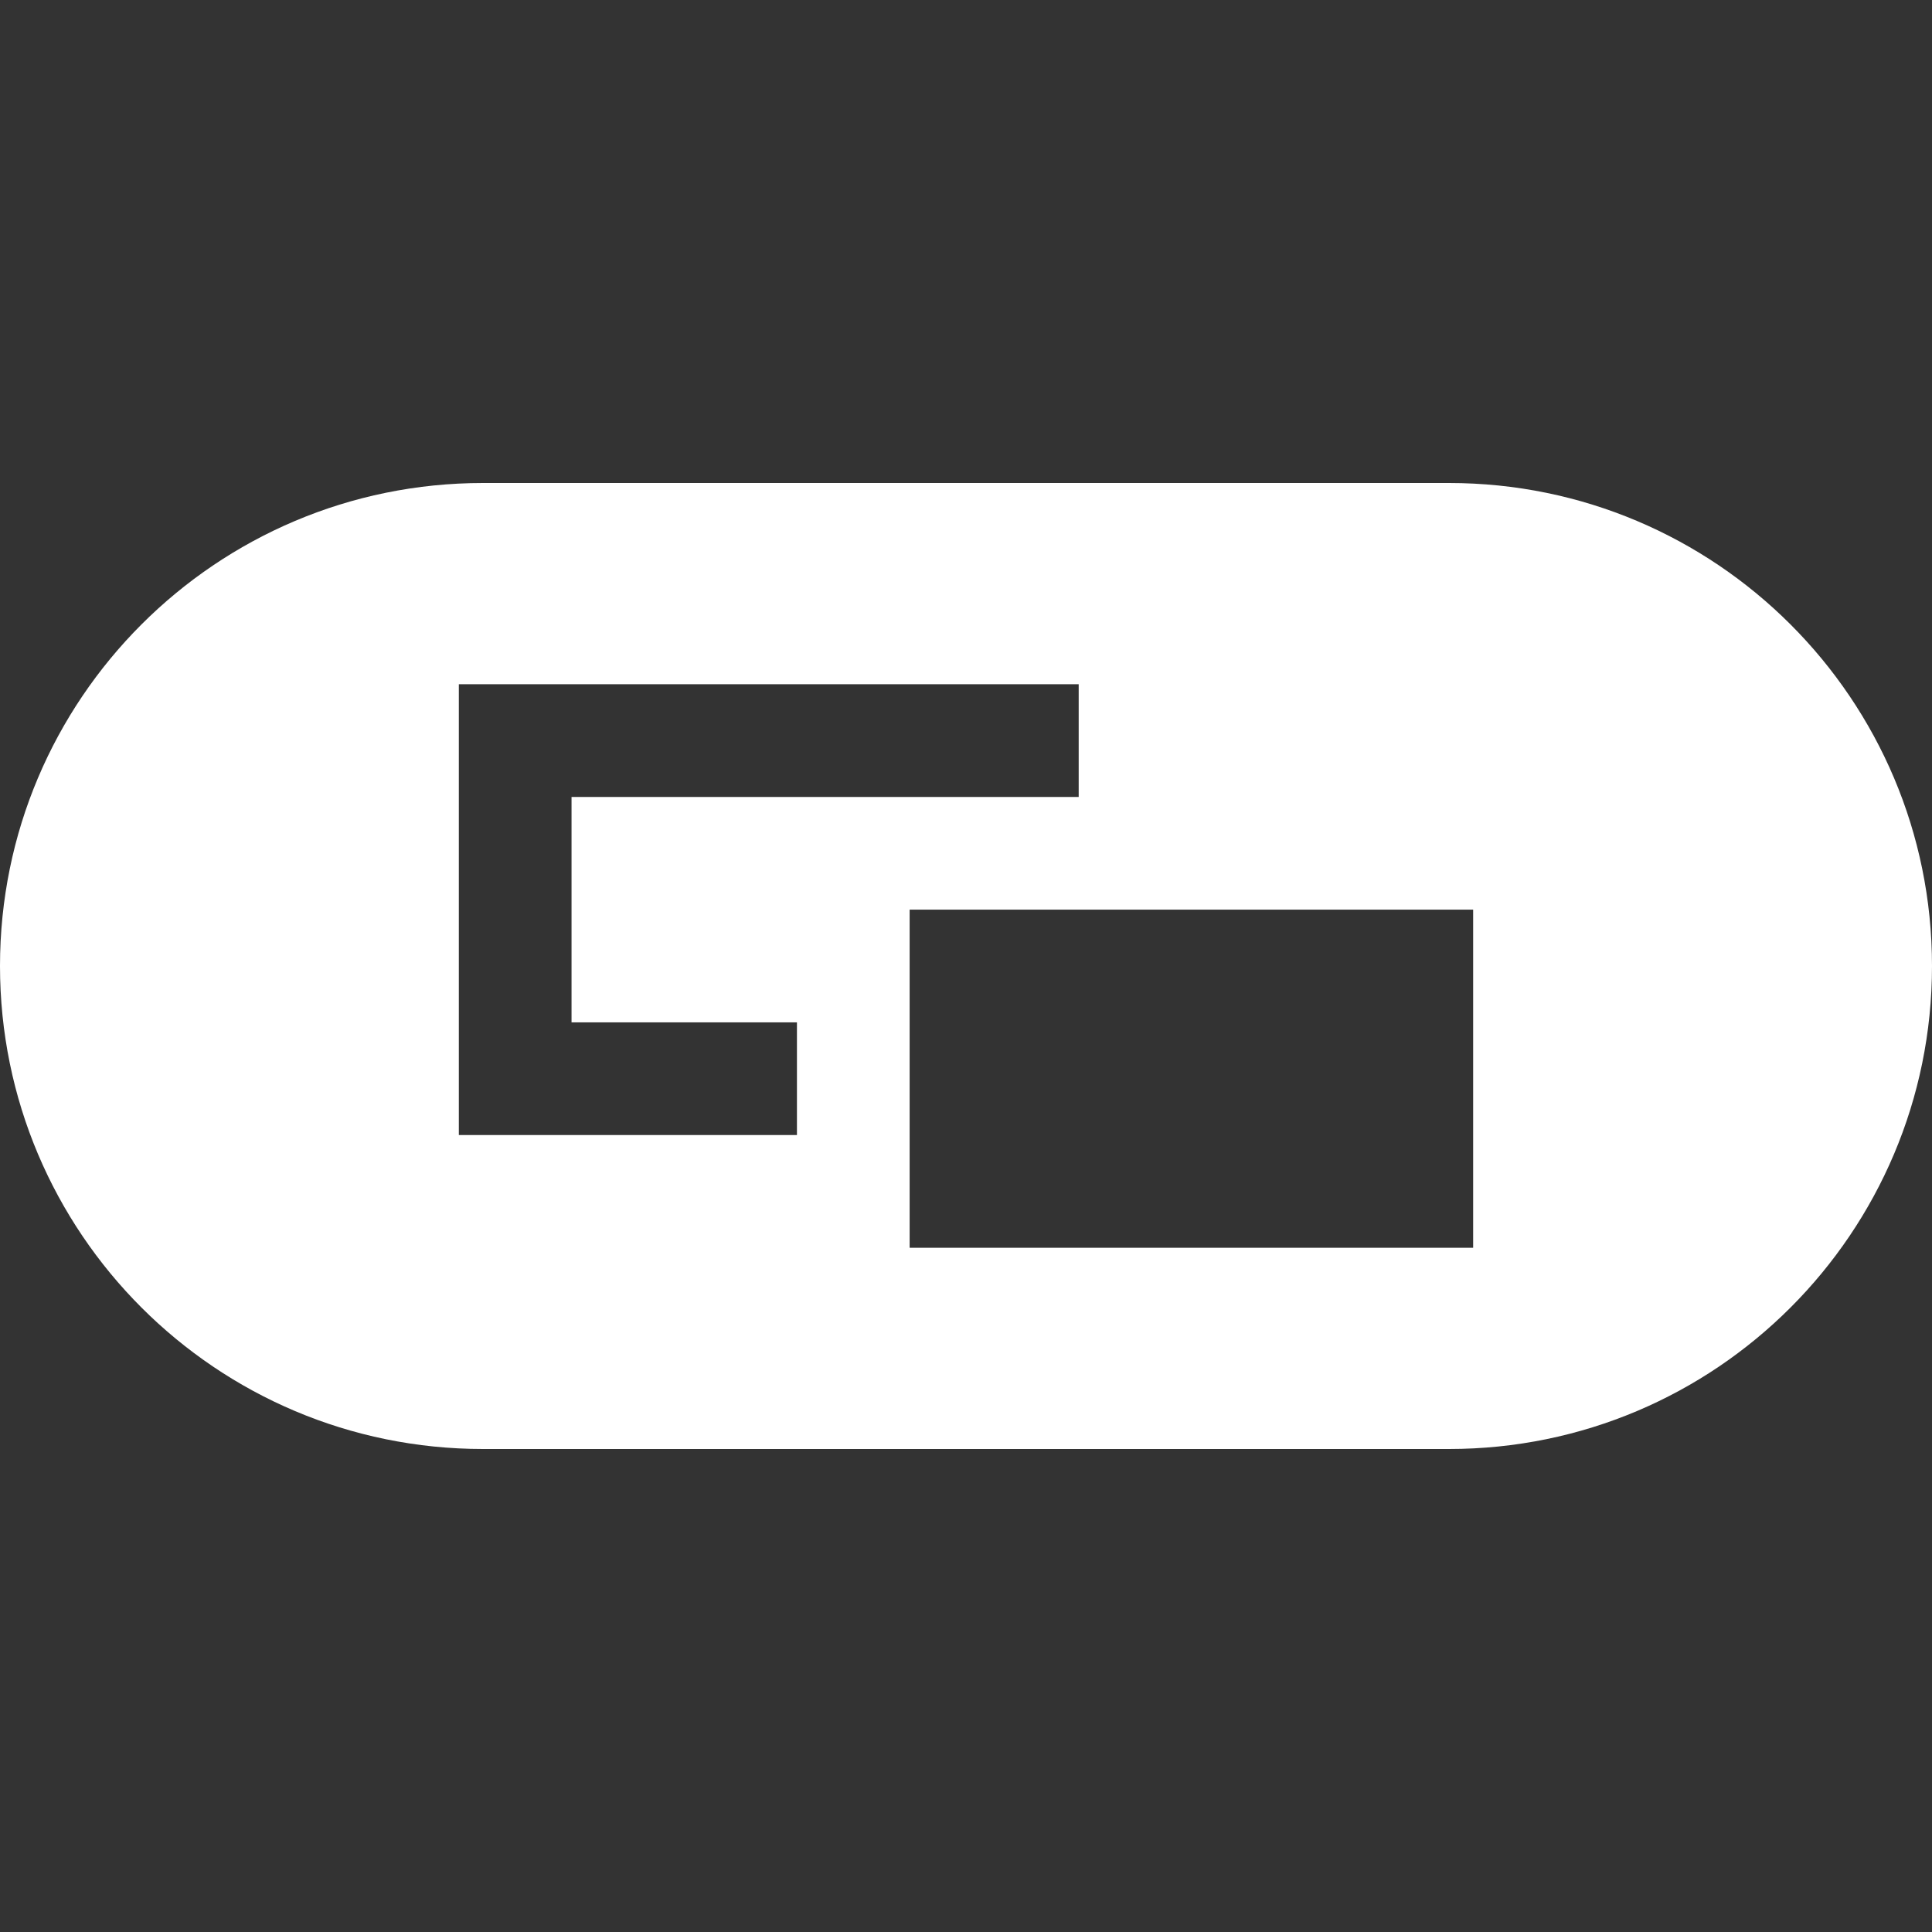 <svg width="64" height="64" viewBox="0 0 64 64" fill="none" xmlns="http://www.w3.org/2000/svg">
<rect x="0" y="0" width="64" height="64" fill="#333333" stroke="none"/>
<path fill-rule="evenodd" clip-rule="evenodd" d="M16 16C7.163 16 0 23.163 0 32C0 40.837 7.163 48 16 48H48C56.837 48 64 40.837 64 32C64 23.163 56.837 16 48 16H16ZM15.2 22.667H35.733V26.4H18.933V33.867H26.4V37.6H15.2V22.667ZM30.133 30.133H48.8V41.333H30.133V30.133Z" fill="white"/>
</svg>
